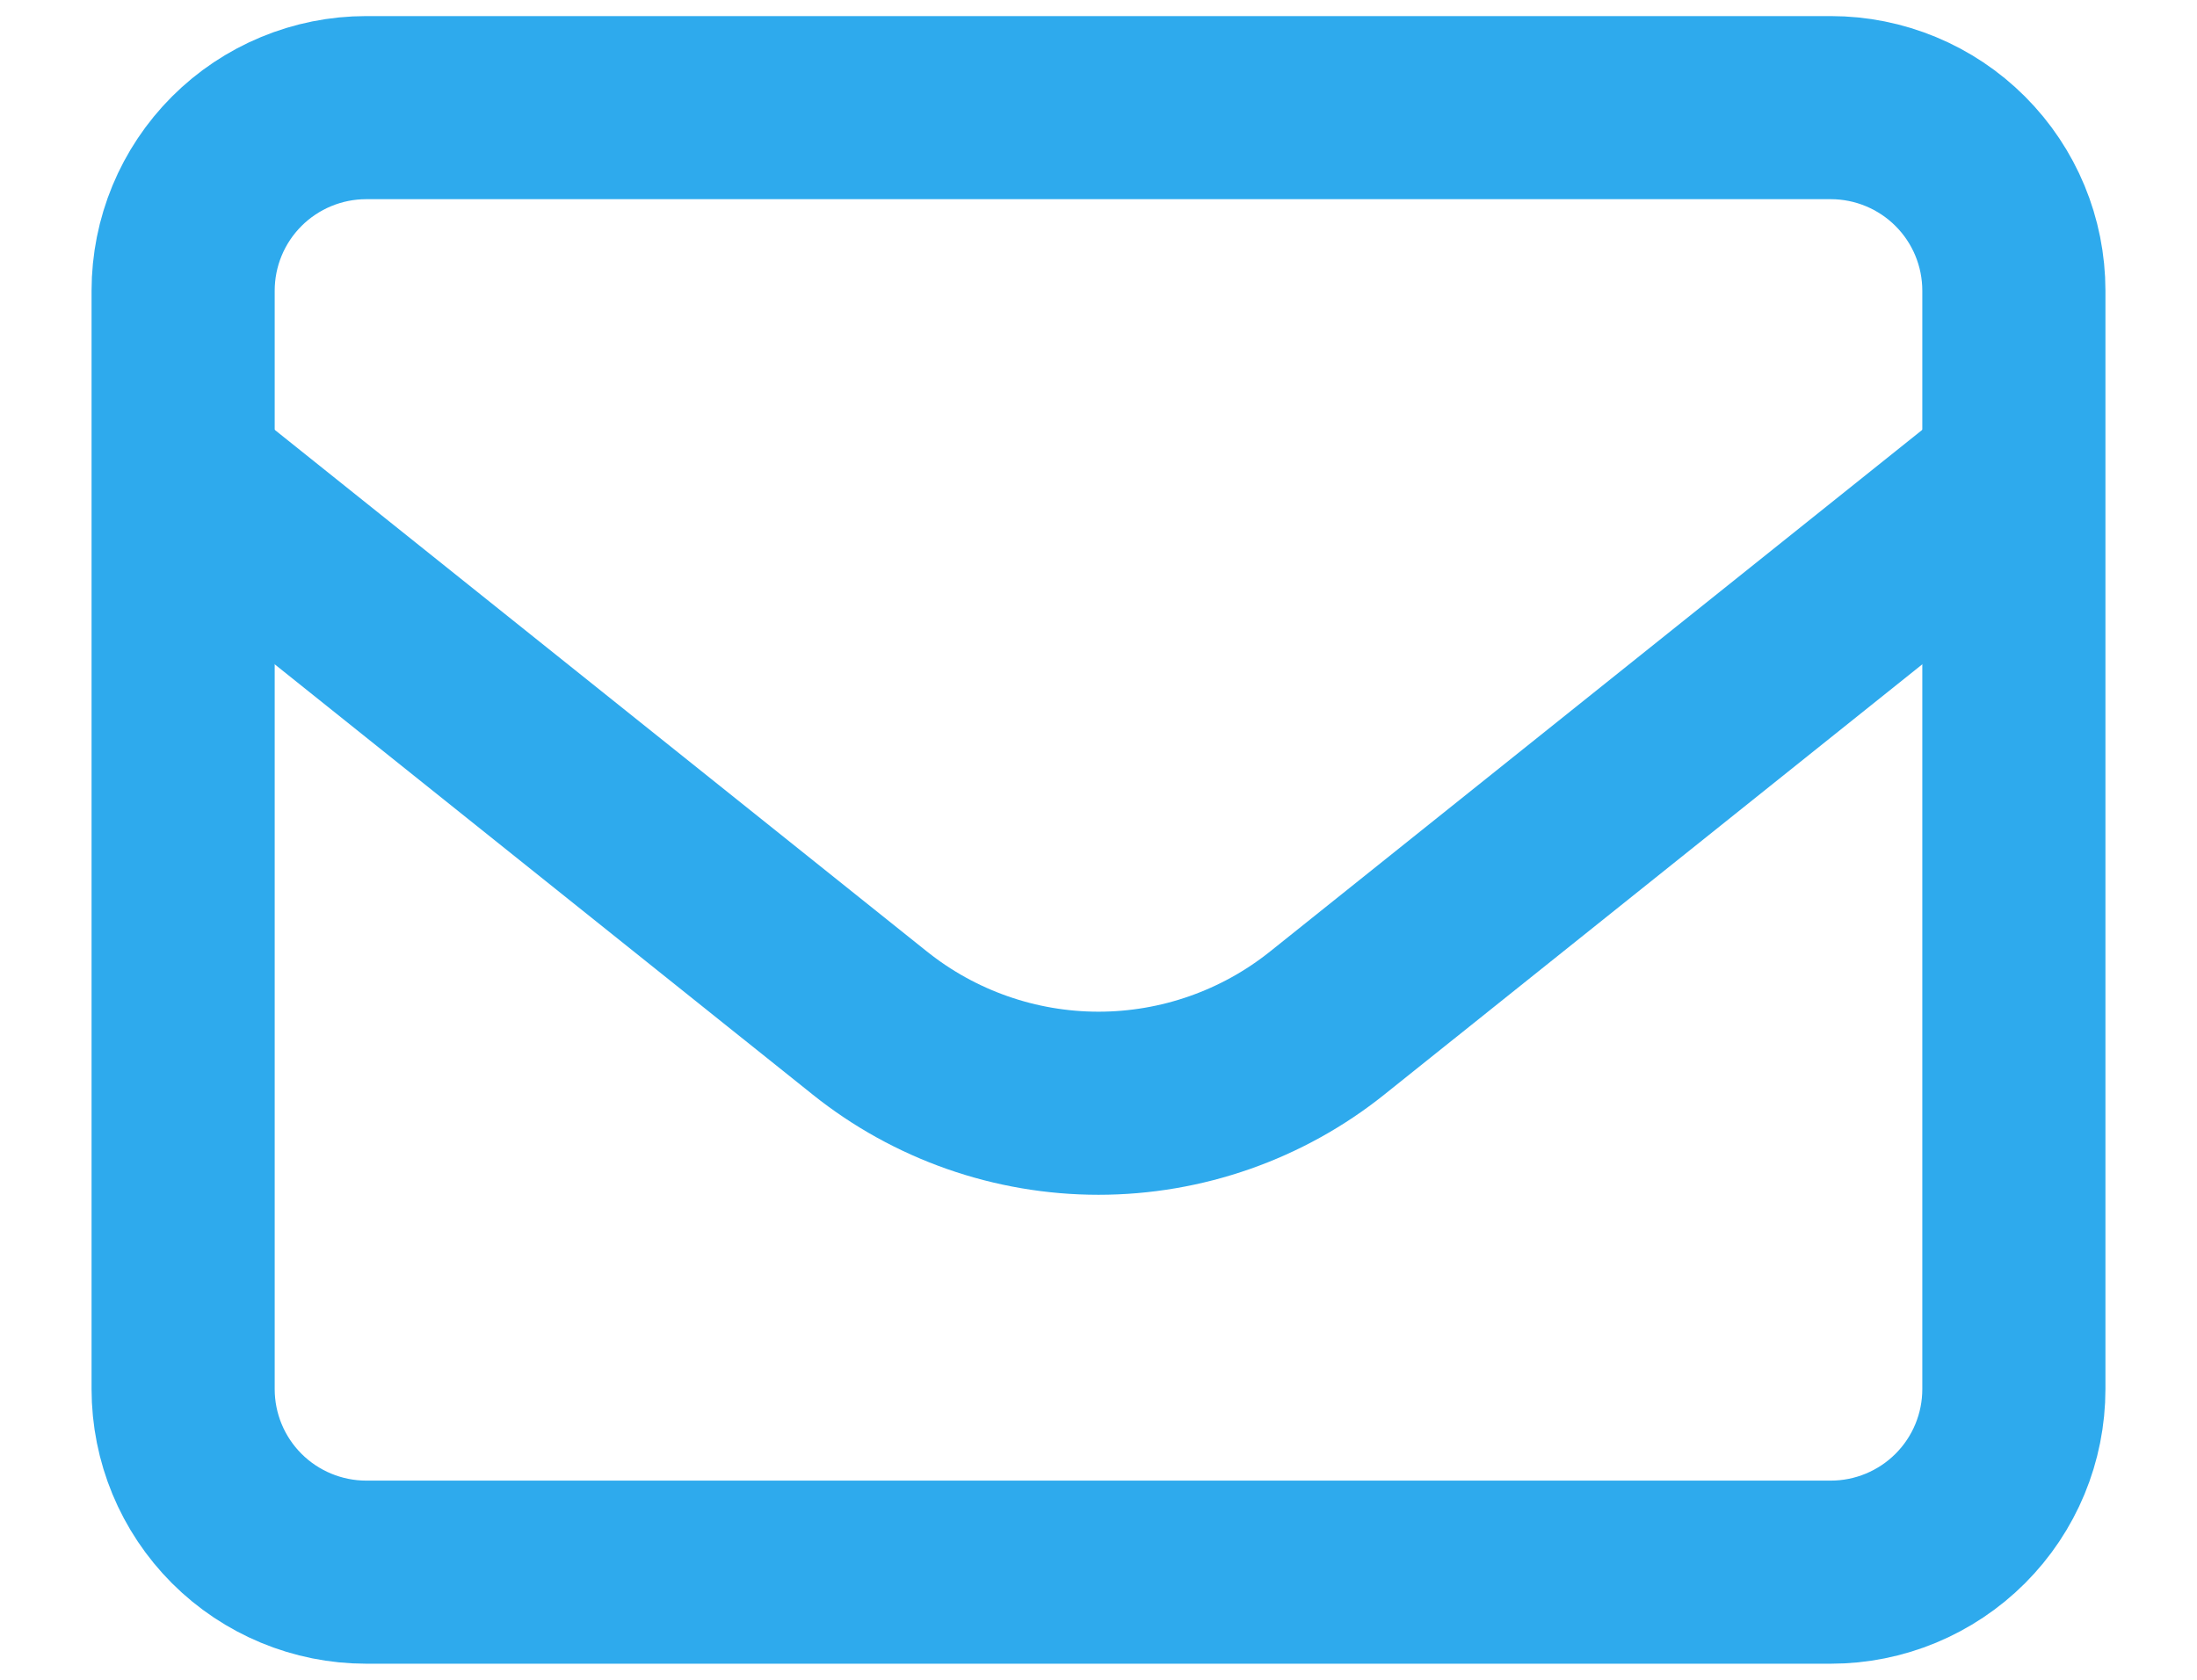 <svg width="17" height="13" viewBox="0 0 17 13" fill="none" xmlns="http://www.w3.org/2000/svg">
<path d="M1.417 2.25C1.417 1.874 1.566 1.514 1.832 1.248C2.097 0.983 2.458 0.833 2.833 0.833H14.167C14.542 0.833 14.903 0.983 15.168 1.248C15.434 1.514 15.583 1.874 15.583 2.25V10.75C15.583 11.126 15.434 11.486 15.168 11.752C14.903 12.017 14.542 12.167 14.167 12.167H2.833C2.458 12.167 2.097 12.017 1.832 11.752C1.566 11.486 1.417 11.126 1.417 10.75V2.25Z" stroke="#2EAAED" stroke-width="1.417" stroke-linecap="round" stroke-linejoin="round"/>
<path d="M1.417 3.667L6.73 7.917C7.232 8.319 7.857 8.538 8.5 8.538C9.143 8.538 9.768 8.319 10.27 7.917L15.583 3.667" stroke="#2EAAED" stroke-width="1.417" stroke-linejoin="round"/>
</svg>
